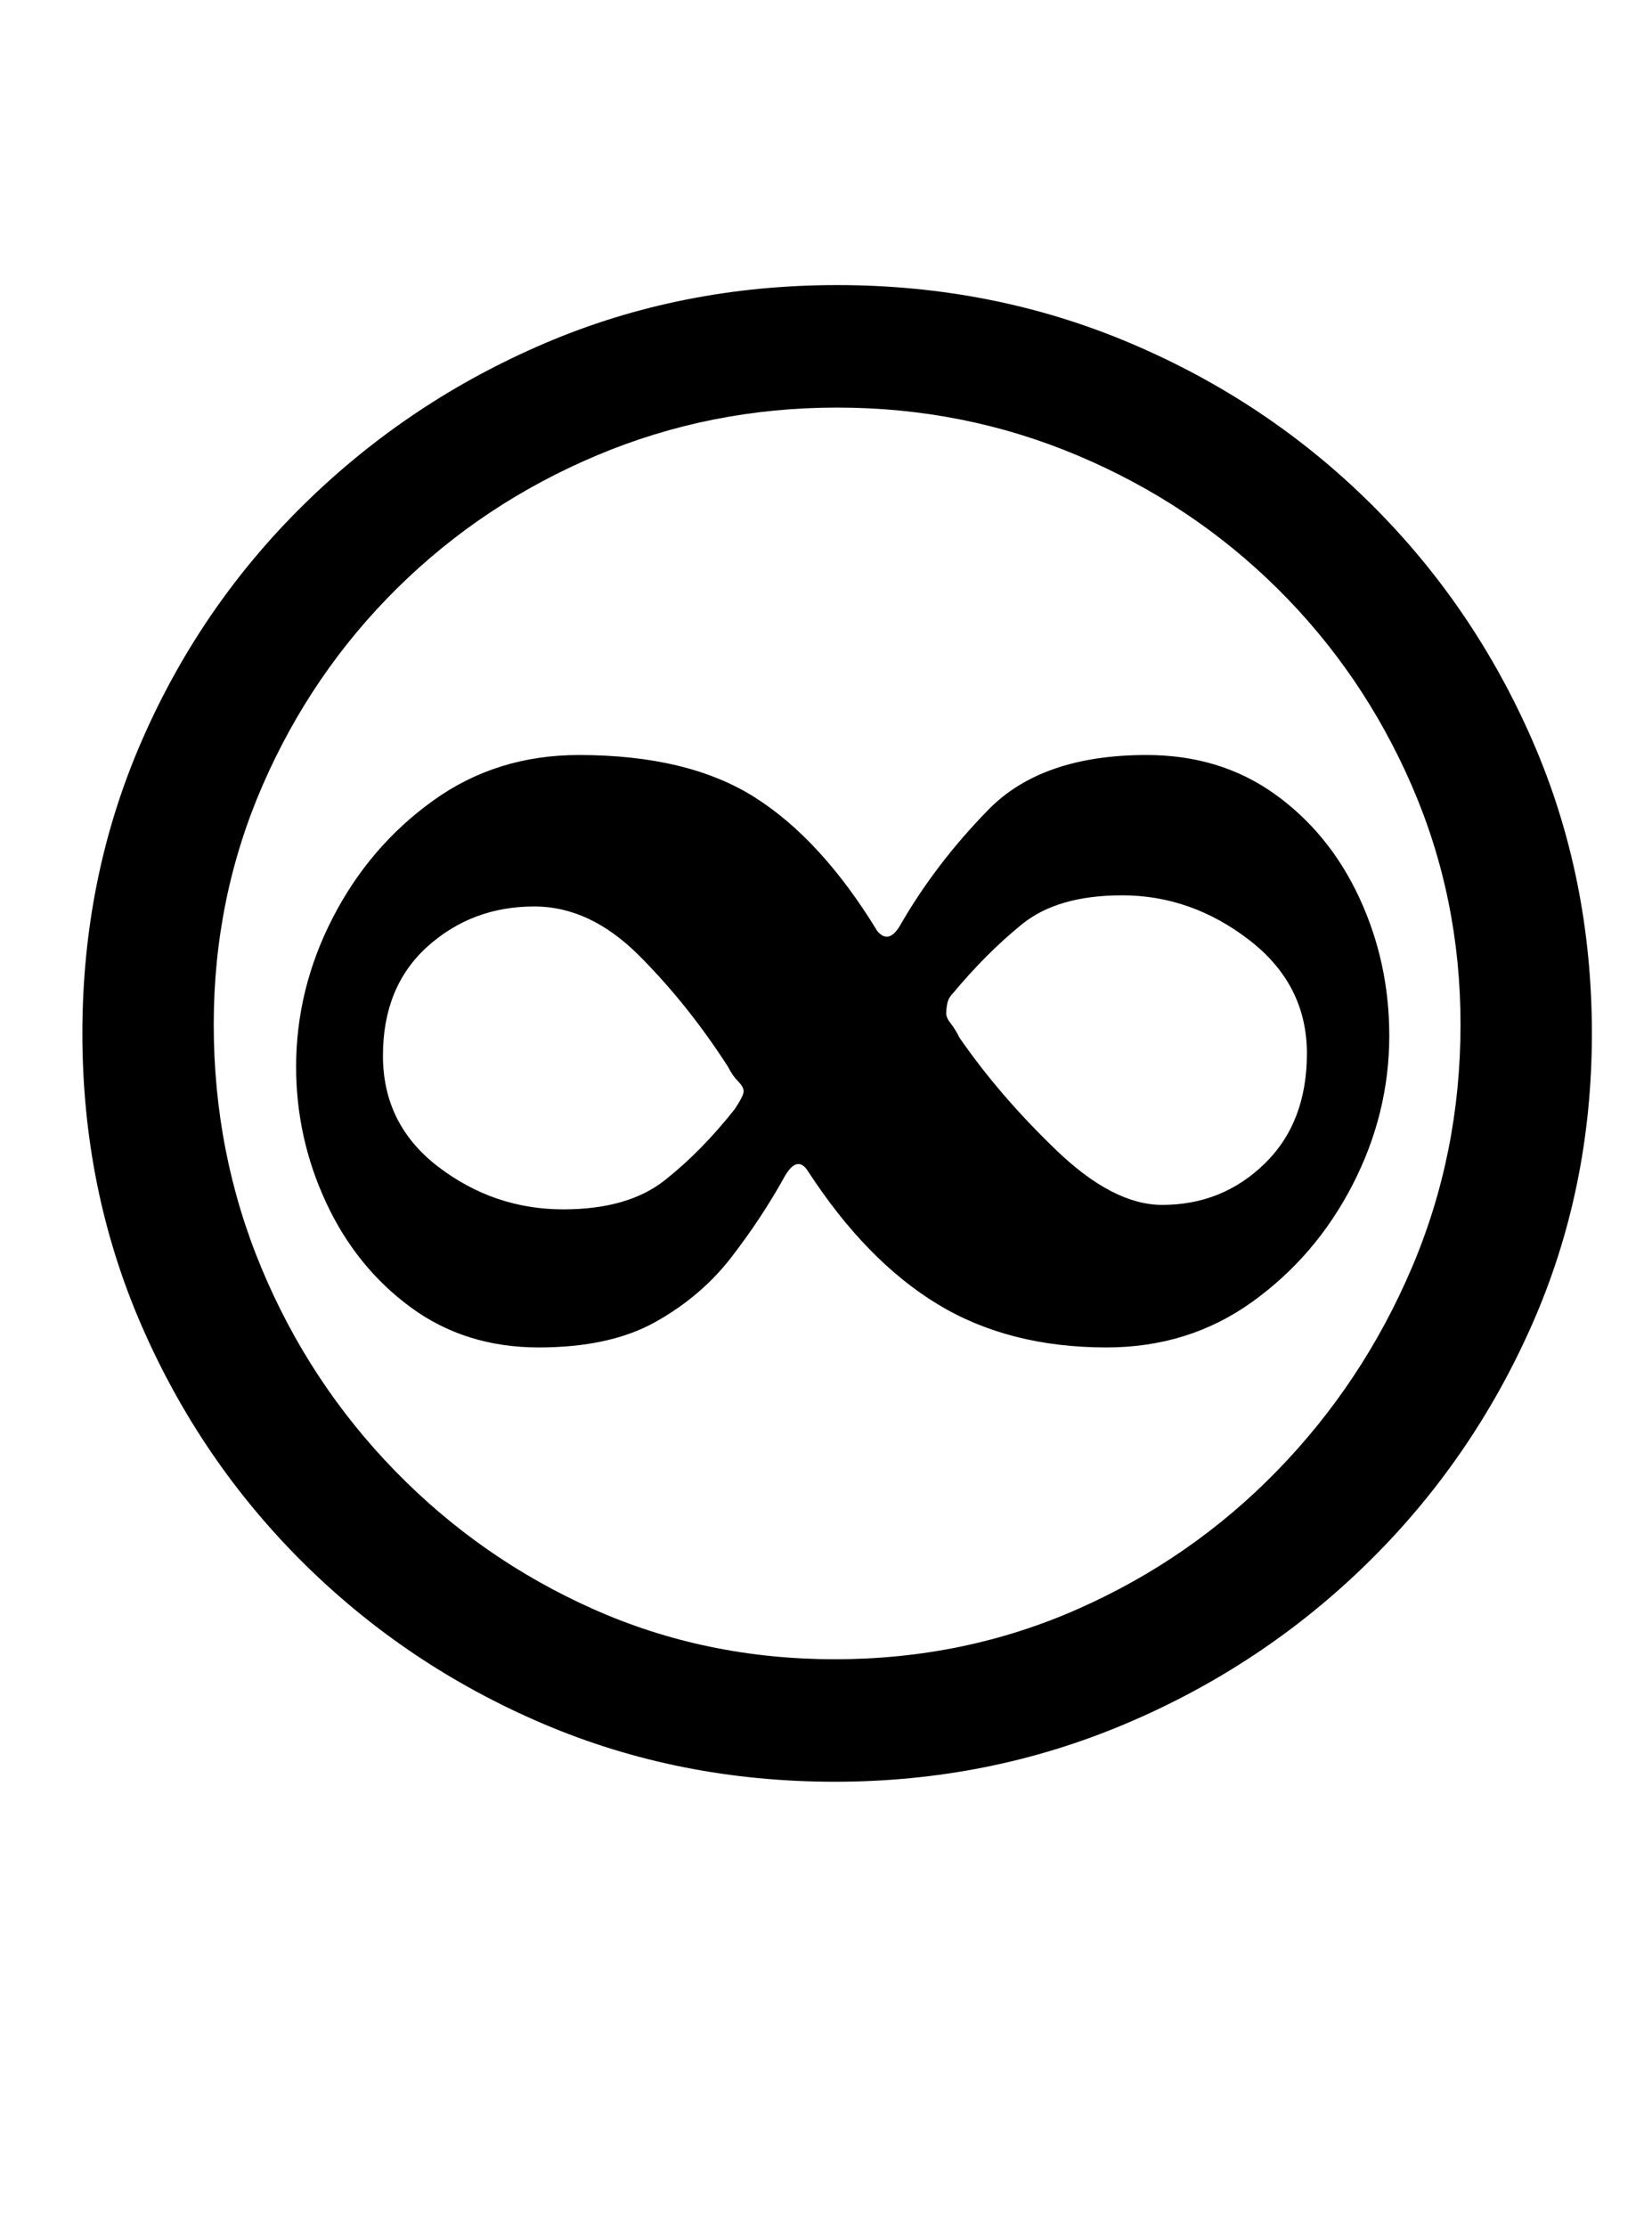 <?xml version="1.0" standalone="no"?>
<!DOCTYPE svg PUBLIC "-//W3C//DTD SVG 1.1//EN" "http://www.w3.org/Graphics/SVG/1.1/DTD/svg11.dtd" >
<svg xmlns="http://www.w3.org/2000/svg" xmlns:xlink="http://www.w3.org/1999/xlink" version="1.1" viewBox="-10 0 742 1000">
  <g transform="matrix(1 0 0 -1 0 800)">
   <path fill="currentColor"
d="M365 0q-70 0 -131 26t-107.5 72t-73 107t-26.5 131t26.5 131t73.5 107t108 72t131 26t131.5 -26t108 -72t73 -107t26.5 -131t-27 -131t-74 -107t-108.5 -72t-130.5 -26zM365 55q58 0 109 22.5t89.5 62t60.5 91t22 109.5q0 57 -22 107.5t-60.5 88.5t-89.5 59.5t-108 21.5
t-108 -21.5t-89.5 -59.5t-60.5 -88.5t-22 -107.5q0 -58 21.5 -109.5t60 -91t89 -62t108.5 -22.5zM232 195q-33 0 -57.5 18t-38 47t-13.5 61q0 35 16.5 67t45 52.5t65.5 20.5q49 0 79 -19t55 -60q5 -6 10 2q16 28 40 52.5t71 24.5q33 0 57.5 -17.5t38 -46.5t13.5 -62
q0 -35 -16.5 -67t-45 -52.5t-65.5 -20.5q-44 0 -76 19.5t-58 59.5q-5 8 -11 -3q-10 -18 -23.5 -35.5t-34 -29t-52.5 -11.5zM243 257q29 0 45.5 13t31.5 32q4 6 4 8t-2.5 4.5t-4.5 6.5q-18 28 -40 50t-47 22q-28 0 -48 -18t-20 -49t25 -50t56 -19zM512 259q27 0 46 18.5
t19 49.5t-26 51t-57 20q-29 0 -45 -13t-31 -31q-2 -2 -2.5 -4.5t-0.5 -4.5t2 -4.5t4 -6.5q18 -26 43.5 -50.5t47.5 -24.5z" />
  </g>

</svg>
